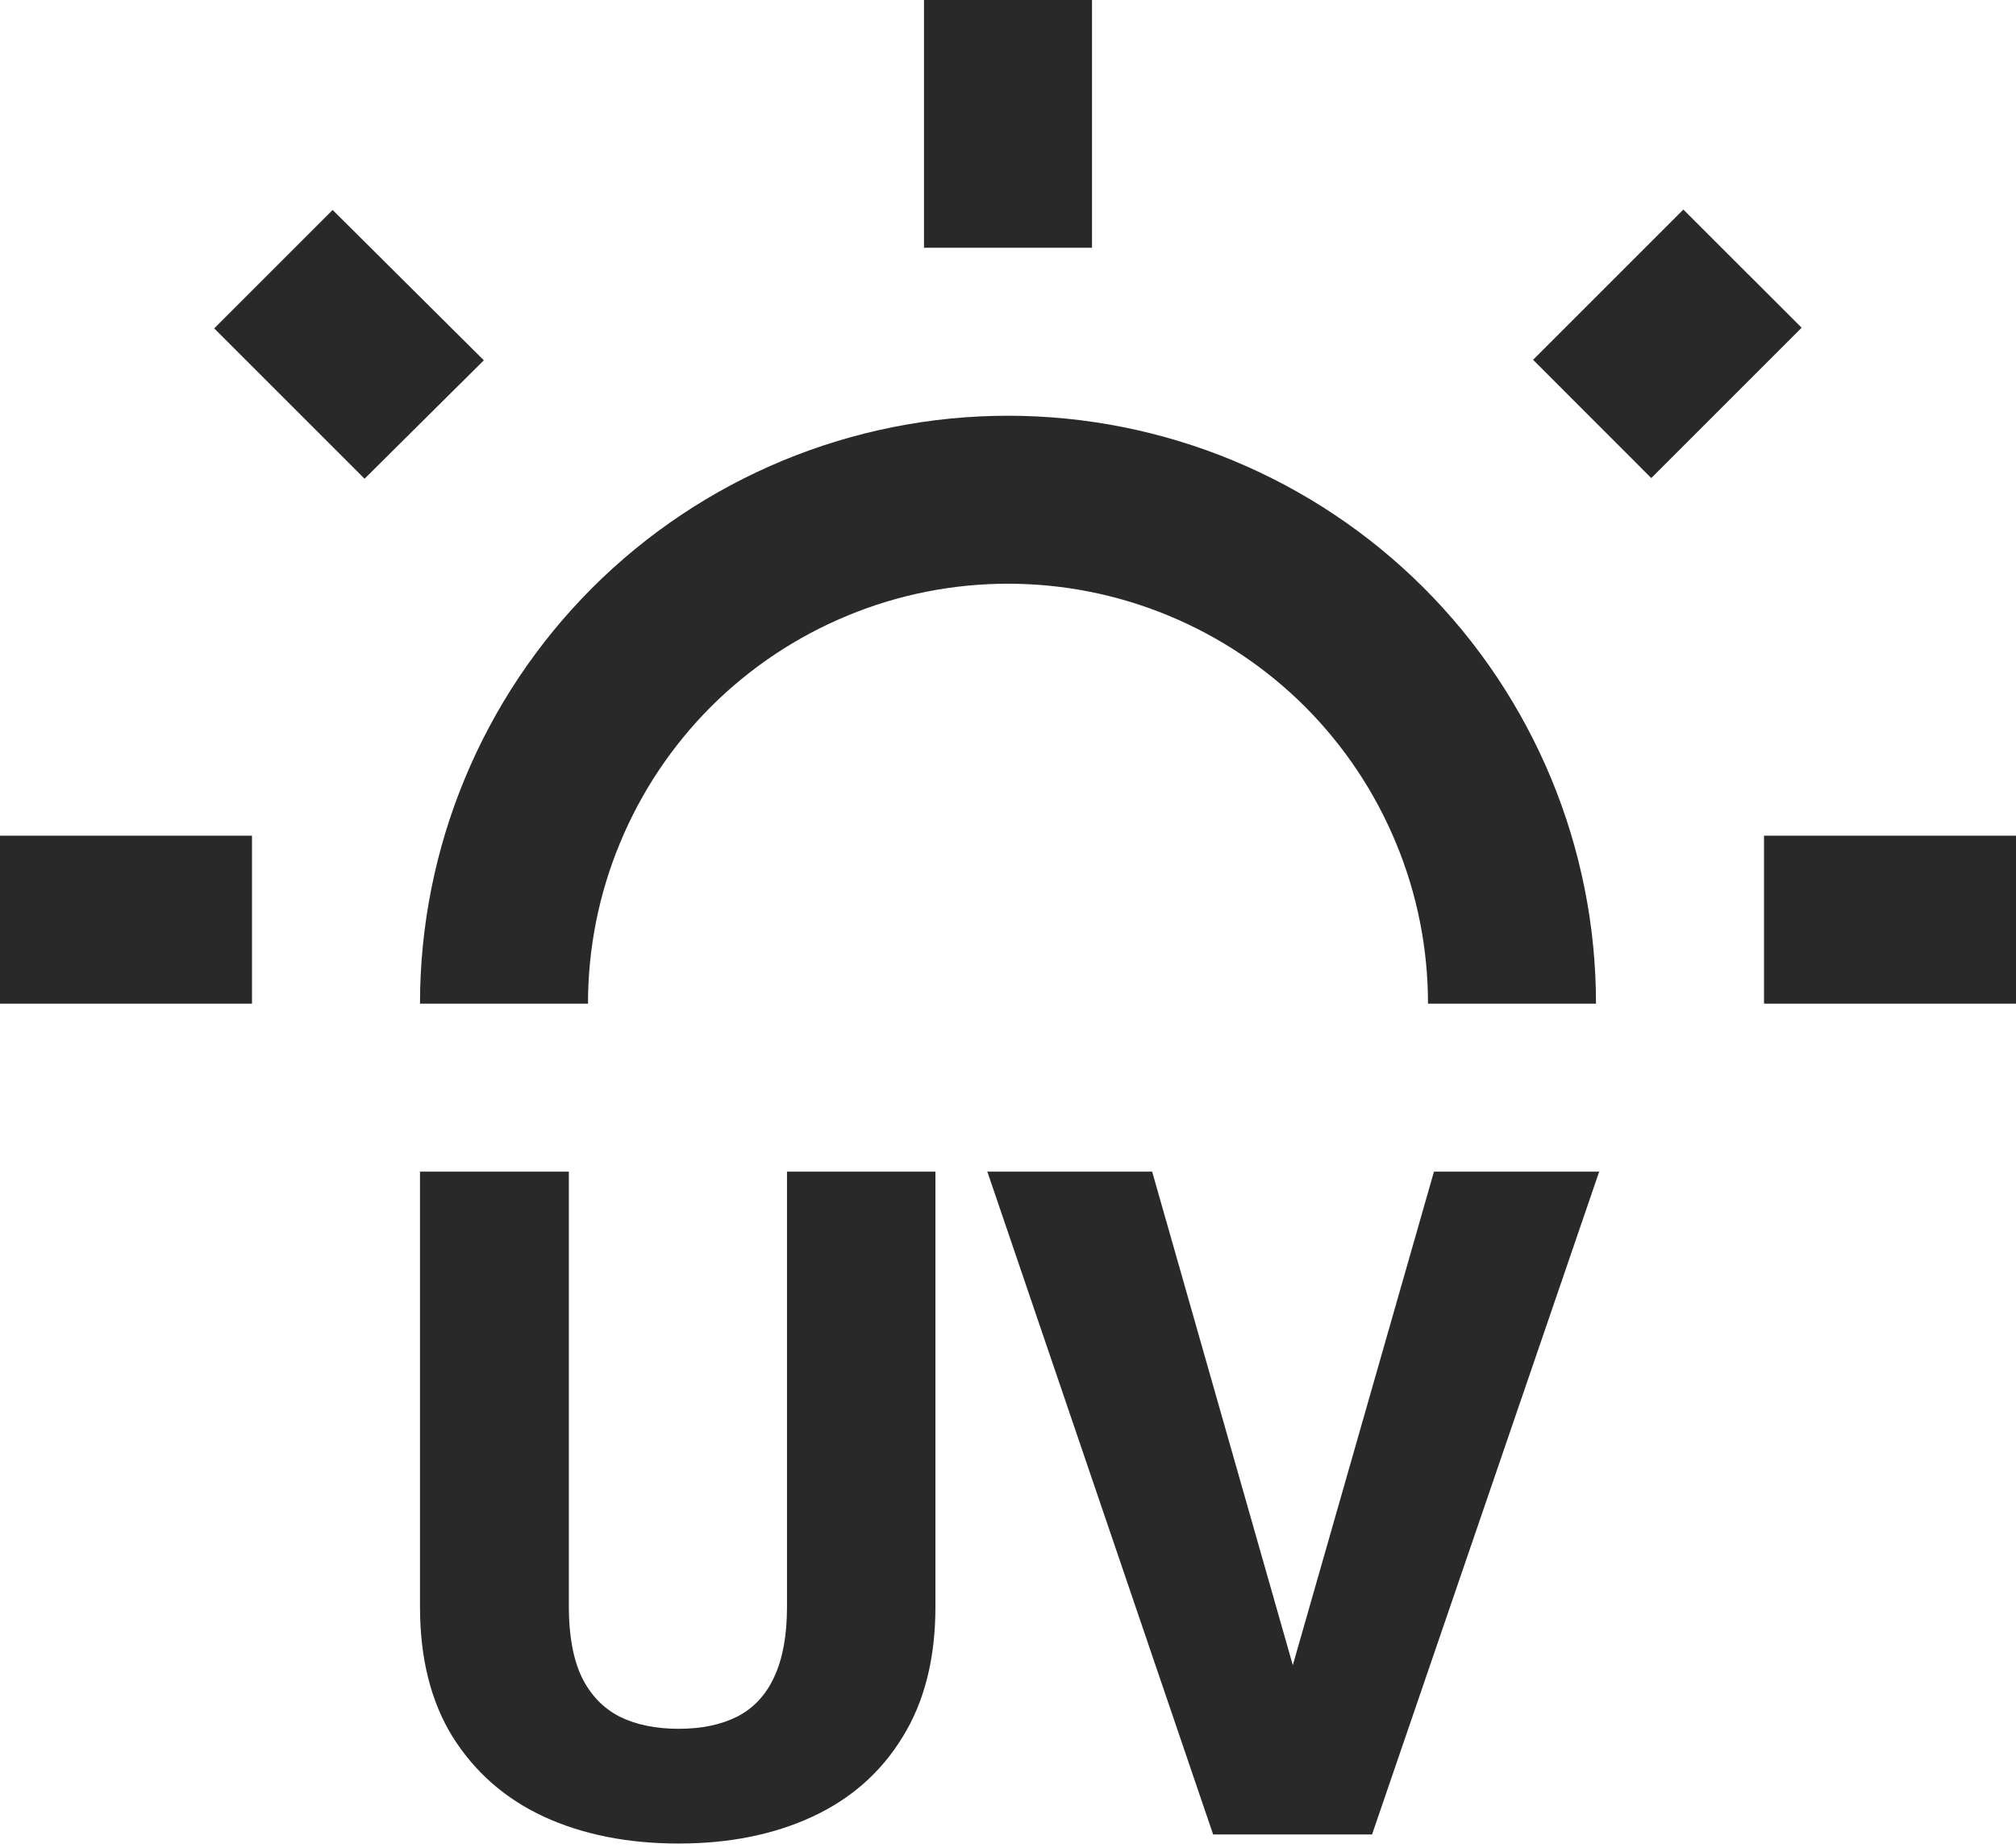 <svg width="24" height="22" viewBox="0 0 24 22" fill="none" xmlns="http://www.w3.org/2000/svg">
<path d="M5.76 4.29L3.96 2.5L2.55 3.91L4.34 5.7L5.76 4.29ZM0 9.95H3V11.95H0V9.95ZM11 0H13V2.95H11V0ZM20.04 2.495L21.448 3.902L19.658 5.692L18.251 4.284L20.04 2.495ZM21 9.95H24V11.95H21V9.95Z" fill="#282928"/>
<path fill-rule="evenodd" clip-rule="evenodd" d="M17 11.95C17 11.293 16.871 10.643 16.619 10.037C16.368 9.43 16 8.879 15.536 8.414C15.071 7.95 14.52 7.582 13.913 7.331C13.307 7.079 12.657 6.95 12 6.95C11.343 6.95 10.693 7.079 10.087 7.331C9.48 7.582 8.929 7.95 8.464 8.414C8 8.879 7.632 9.43 7.381 10.037C7.129 10.643 7 11.293 7 11.95L5 11.95C5 11.031 5.181 10.12 5.533 9.271C5.885 8.422 6.4 7.65 7.05 7C7.7 6.35 8.472 5.835 9.321 5.483C10.171 5.131 11.081 4.95 12 4.95C12.919 4.95 13.829 5.131 14.679 5.483C15.528 5.835 16.3 6.35 16.95 7C17.6 7.65 18.115 8.422 18.467 9.271C18.819 10.12 19 11.031 19 11.95H17Z" fill="#282928"/>
<path d="M15.315 20.091L17.071 13.95H19.038L16.334 21.842H15.049L15.315 20.091ZM13.716 13.95L15.466 20.091L15.743 21.842H14.442L11.754 13.95H13.716Z" fill="#282928"/>
<path d="M9.369 13.95H11.136V19.132C11.136 19.746 11.005 20.263 10.745 20.682C10.489 21.101 10.131 21.417 9.672 21.63C9.213 21.843 8.682 21.95 8.079 21.95C7.472 21.95 6.937 21.843 6.474 21.63C6.015 21.417 5.654 21.101 5.39 20.682C5.13 20.263 5 19.746 5 19.132V13.95H6.772V19.132C6.772 19.471 6.823 19.75 6.924 19.966C7.029 20.18 7.179 20.337 7.374 20.438C7.569 20.535 7.804 20.584 8.079 20.584C8.353 20.584 8.586 20.535 8.778 20.438C8.973 20.337 9.119 20.18 9.217 19.966C9.318 19.75 9.369 19.471 9.369 19.132V13.95Z" fill="#282928"/>
</svg>
